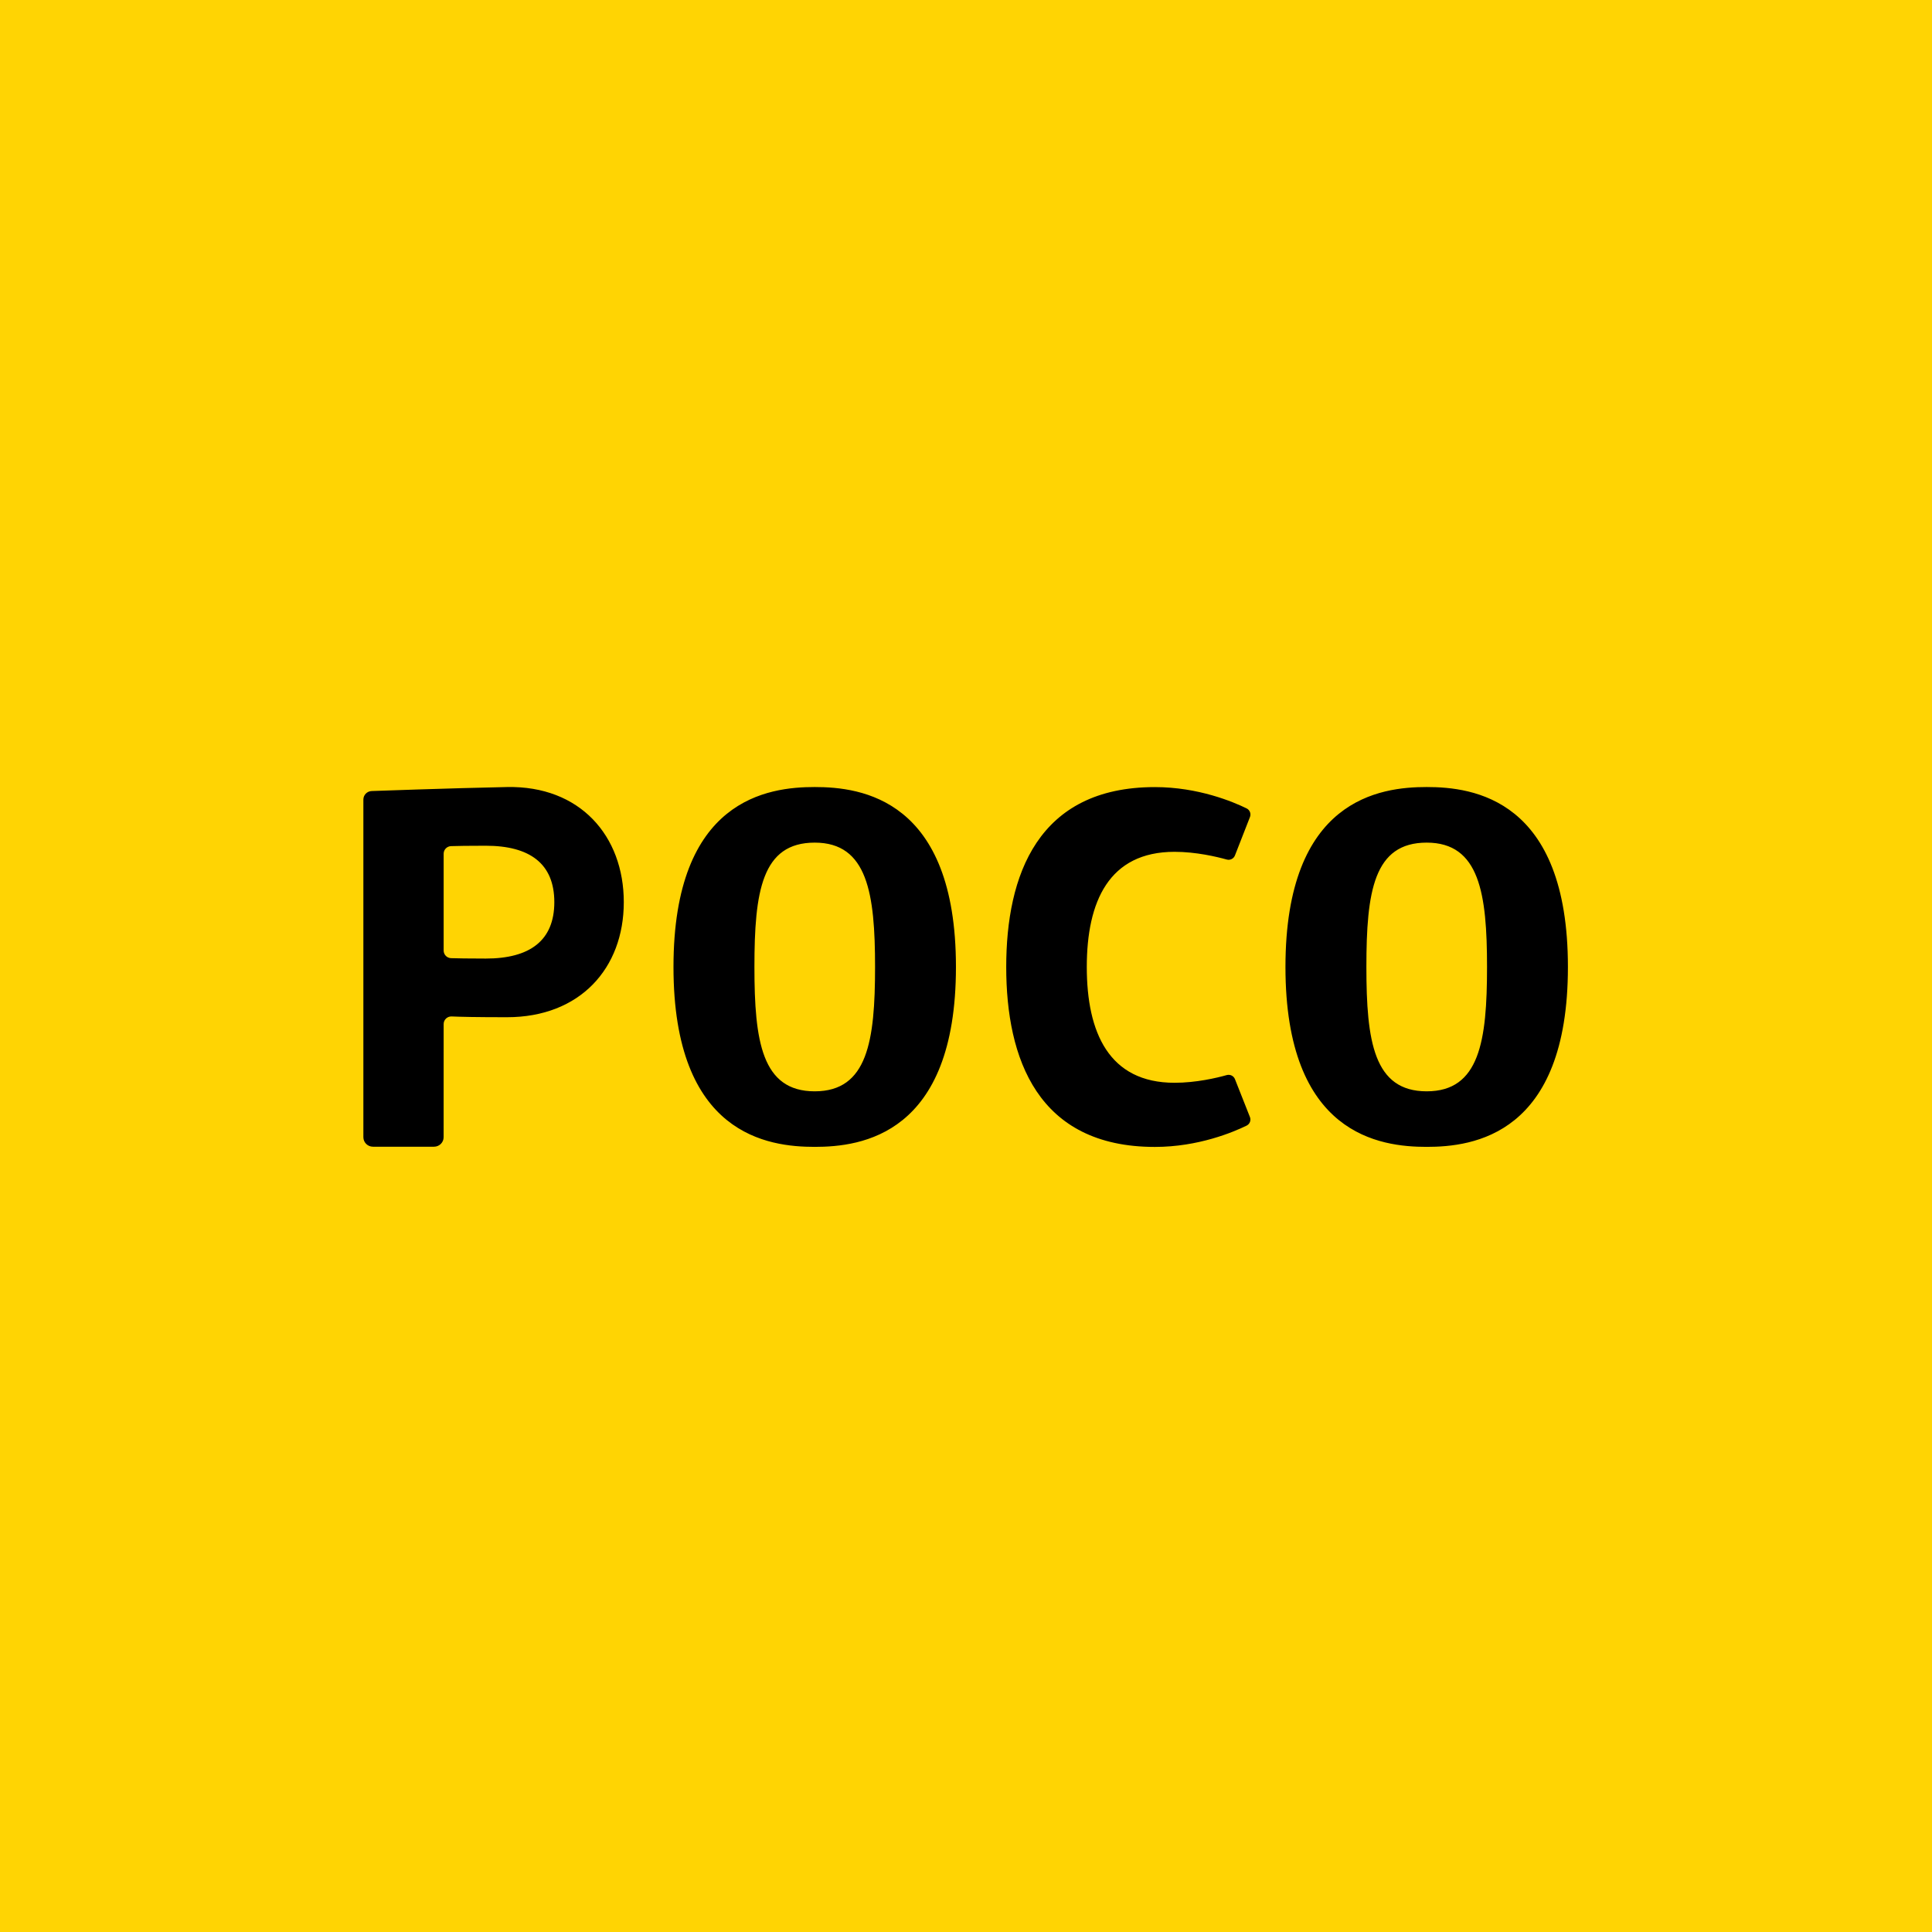 <svg width="2000" height="2000" viewBox="0 0 2000 2000" fill="none" xmlns="http://www.w3.org/2000/svg">
<rect width="2000" height="2000" fill="#FFD403"/>
<g clip-path="url(#clip0_117_453)">
<path d="M2000 336H0V1664.12H2000V336Z" fill="#FFD403"/>
<path fill-rule="evenodd" clip-rule="evenodd" d="M1476.9 1187.23C1428.98 1187.23 1330.7 1175.12 1330.7 1001C1330.7 826.843 1428.98 814.734 1476.9 814.734C1524.82 814.734 1623.1 826.843 1623.1 1001C1623.1 1175.12 1524.82 1187.23 1476.9 1187.23ZM1476.9 872.277C1422.1 872.277 1414.48 922.925 1414.48 1001C1414.48 1077.81 1422.1 1129.73 1476.9 1129.73C1531.69 1129.73 1539.37 1077.53 1539.37 1001C1539.37 925.183 1531.69 872.277 1476.9 872.277ZM1278.45 885.46C1277.15 888.929 1273.46 890.761 1269.87 889.769C1259.59 886.914 1238.16 881.796 1215.88 881.796C1147.89 881.796 1125.04 933.312 1125.04 1001.02C1125.04 1068.77 1147.89 1120.89 1215.88 1120.89C1238.16 1120.89 1259.64 1115.84 1269.87 1112.93C1273.46 1111.94 1277.15 1113.79 1278.45 1117.2L1293.91 1156.31C1295.29 1159.78 1293.75 1163.64 1290.45 1165.26C1276.75 1171.94 1240.54 1187.29 1195.52 1187.29C1074.04 1187.29 1041.64 1095.69 1041.64 1001.03C1041.64 906.382 1074.04 814.796 1195.52 814.796C1240.59 814.796 1276.8 830.144 1290.45 836.835C1293.8 838.457 1295.28 842.335 1293.97 845.761L1278.45 885.46ZM843.391 1187.23C795.473 1187.23 697.187 1175.12 697.187 1001C697.187 826.843 795.473 814.734 843.391 814.734C891.336 814.734 989.59 826.843 989.59 1001C989.59 1175.12 891.336 1187.23 843.391 1187.23ZM843.391 872.277C788.621 872.277 780.977 922.925 780.977 1001C780.977 1077.81 788.625 1129.73 843.391 1129.73C898.156 1129.73 905.859 1077.52 905.859 1001C905.859 925.183 898.156 872.277 843.391 872.277ZM524.809 1053.02C493.262 1053.02 476.492 1052.63 467.566 1052.23C463.023 1052.03 459.27 1055.58 459.27 1060.08L459.242 1177.23C459.242 1182.63 454.809 1187.07 449.293 1187.07H386.082C380.598 1187.07 376.164 1182.63 376.164 1177.23V827.699C376.164 822.953 379.973 819.043 384.805 818.875C384.805 818.875 467.027 815.902 524.809 814.738C600.41 813.234 645.746 865.3 645.746 933.898C645.746 1002.46 600.41 1053.02 524.809 1053.02ZM502.867 875.503C484.25 875.503 473.223 875.714 466.973 875.914C462.652 876.027 459.27 879.523 459.27 883.773V984.003C459.27 988.25 462.652 991.746 466.973 991.89C473.223 992.074 484.25 992.304 502.867 992.304C548.398 992.304 573.832 973.8 573.832 933.898C573.832 893.996 548.402 875.503 502.867 875.503Z" fill="black"/>
</g>
<defs>
<clipPath id="clip0_117_453">
<rect width="2000" height="1328.12" fill="white" transform="translate(0 336)"/>
</clipPath>
</defs>
</svg>
